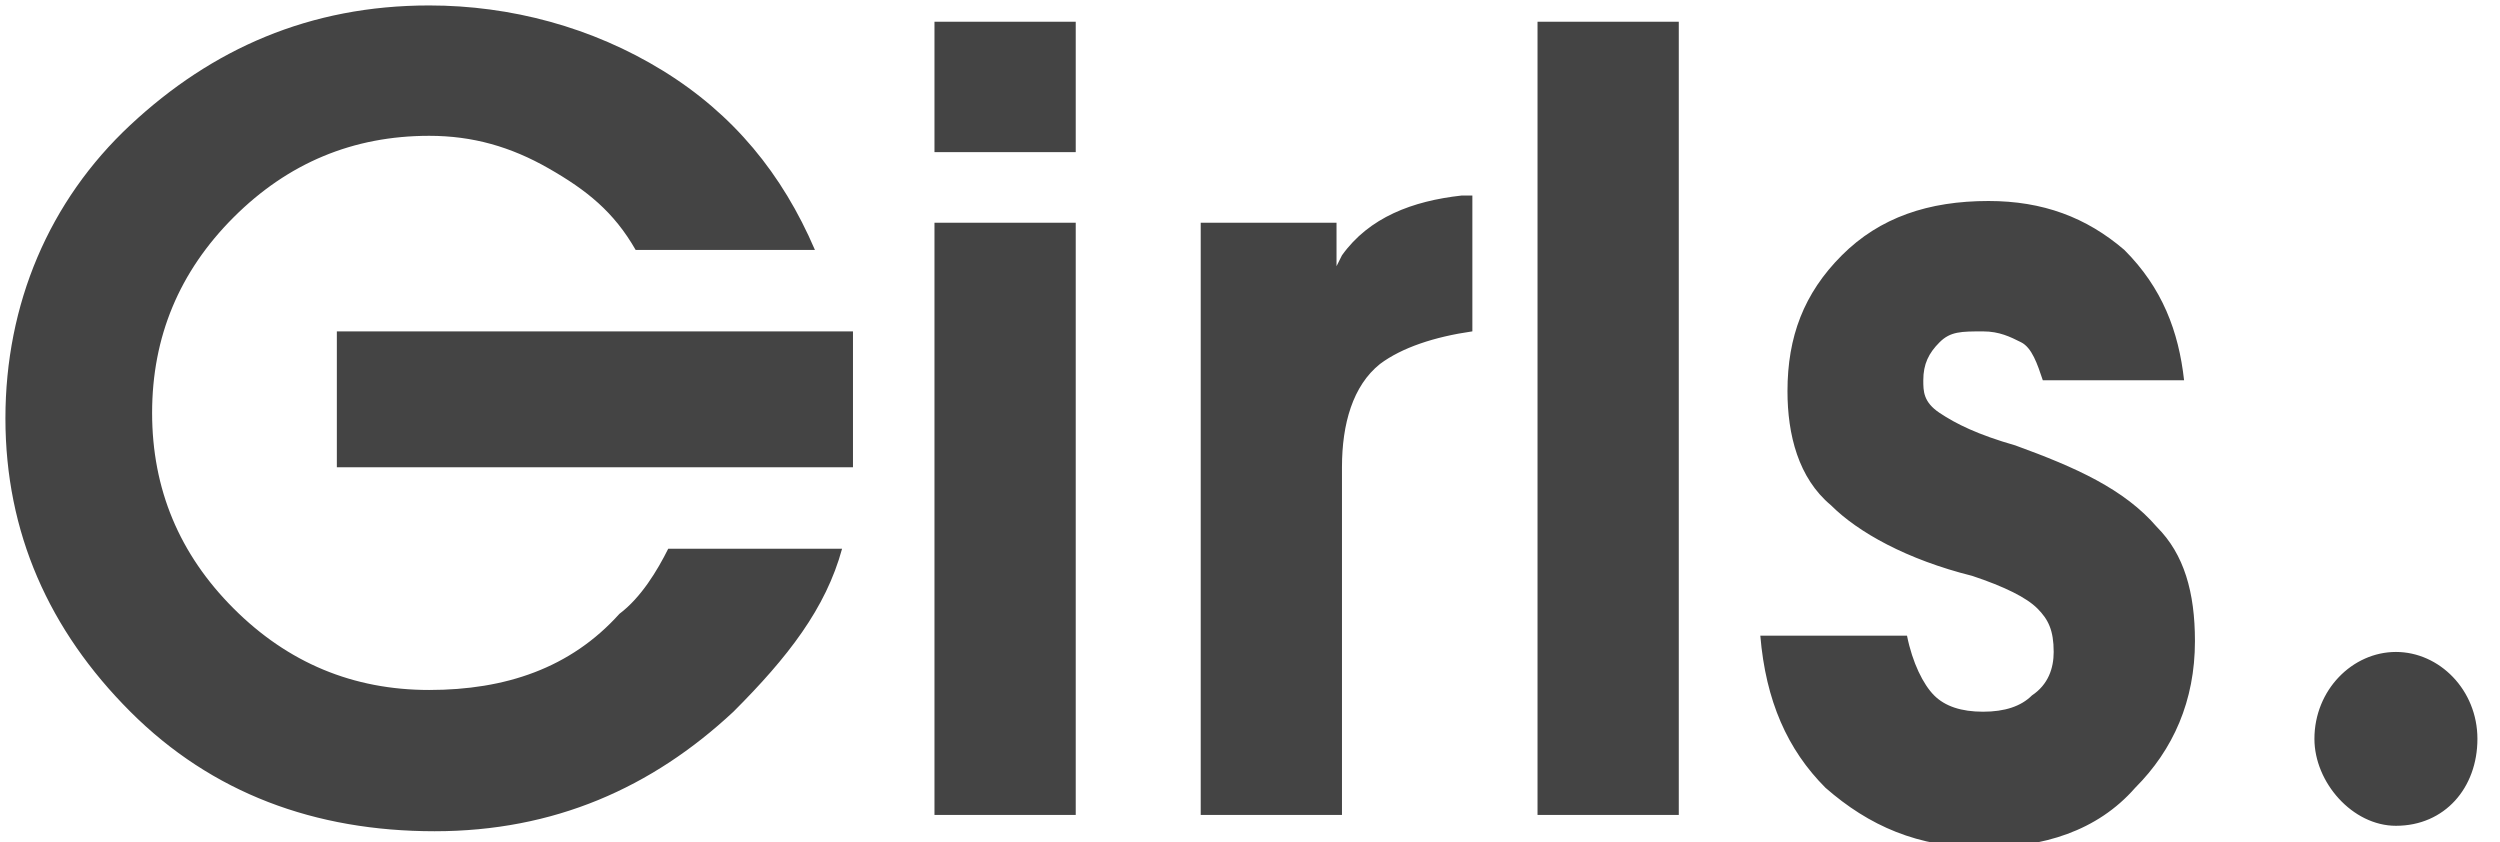 <?xml version="1.0" encoding="utf-8"?>
<!-- Generated by IcoMoon.io -->
<!DOCTYPE svg PUBLIC "-//W3C//DTD SVG 1.1//EN" "http://www.w3.org/Graphics/SVG/1.1/DTD/svg11.dtd">
<svg version="1.1" xmlns="http://www.w3.org/2000/svg" xmlns:xlink="http://www.w3.org/1999/xlink" width="95" height="32" viewBox="0 0 95 32">
<path fill="#444444" d="M35.51 30.968h5.368v-22.503h-5.368v22.503zM23.535 23.329c-1.858 2.065-4.335 2.89-7.226 2.89s-5.368-1.032-7.432-3.097c-2.065-2.065-3.097-4.542-3.097-7.432s1.032-5.368 3.097-7.432 4.542-3.097 7.432-3.097c1.652 0 3.097 0.413 4.542 1.239s2.477 1.652 3.303 3.097h6.813c-1.239-2.89-3.097-5.161-5.781-6.813s-5.781-2.477-8.877-2.477c-4.542 0-8.258 1.652-11.355 4.542s-4.748 6.813-4.748 11.148 1.652 8.052 4.748 11.148c3.097 3.097 7.019 4.542 11.561 4.542v0c4.542 0 8.258-1.652 11.355-4.542 2.065-2.065 3.51-3.923 4.129-6.194h-6.606c-0.413 0.826-1.032 1.858-1.858 2.477zM35.51 5.781h5.368v-4.955h-5.368v4.955zM91.045 24.774c-1.652 0-3.097 1.445-3.097 3.303 0 1.652 1.445 3.303 3.097 3.303 1.858 0 3.097-1.445 3.097-3.303s-1.445-3.303-3.097-3.303zM76.594 16.929c-1.445-0.413-2.271-0.826-2.89-1.239s-0.619-0.826-0.619-1.239c0-0.619 0.206-1.032 0.619-1.445s0.826-0.413 1.652-0.413c0.619 0 1.032 0.206 1.445 0.413s0.619 0.826 0.826 1.445h5.368c-0.206-1.858-0.826-3.51-2.271-4.955-1.445-1.239-3.097-1.858-5.161-1.858-2.271 0-4.129 0.619-5.574 2.065s-2.065 3.097-2.065 5.161c0 1.652 0.413 3.303 1.652 4.335 1.032 1.032 2.89 2.065 5.368 2.684 1.239 0.413 2.065 0.826 2.477 1.239s0.619 0.826 0.619 1.652c0 0.619-0.206 1.239-0.826 1.652-0.413 0.413-1.032 0.619-1.858 0.619s-1.445-0.206-1.858-0.619c-0.413-0.413-0.826-1.239-1.032-2.271h-5.574c0.206 2.477 1.032 4.335 2.477 5.781 1.652 1.445 3.51 2.271 5.987 2.271 2.271 0 4.335-0.619 5.781-2.271 1.445-1.445 2.271-3.303 2.271-5.574 0-1.858-0.413-3.303-1.445-4.335-1.239-1.445-3.097-2.271-5.368-3.097zM50.994 9.703l-0.206 0.413v-1.652h-5.161v22.503h5.368v-13.213c0-1.652 0.413-3.097 1.445-3.923 0.826-0.619 2.065-1.032 3.51-1.239v-5.161h-0.413c-1.858 0.206-3.51 0.826-4.542 2.271zM58.426 30.968h5.368v-30.142h-5.368v30.142zM12.8 17.755h19.613v-5.161h-19.613v5.161z"></path>
</svg>
